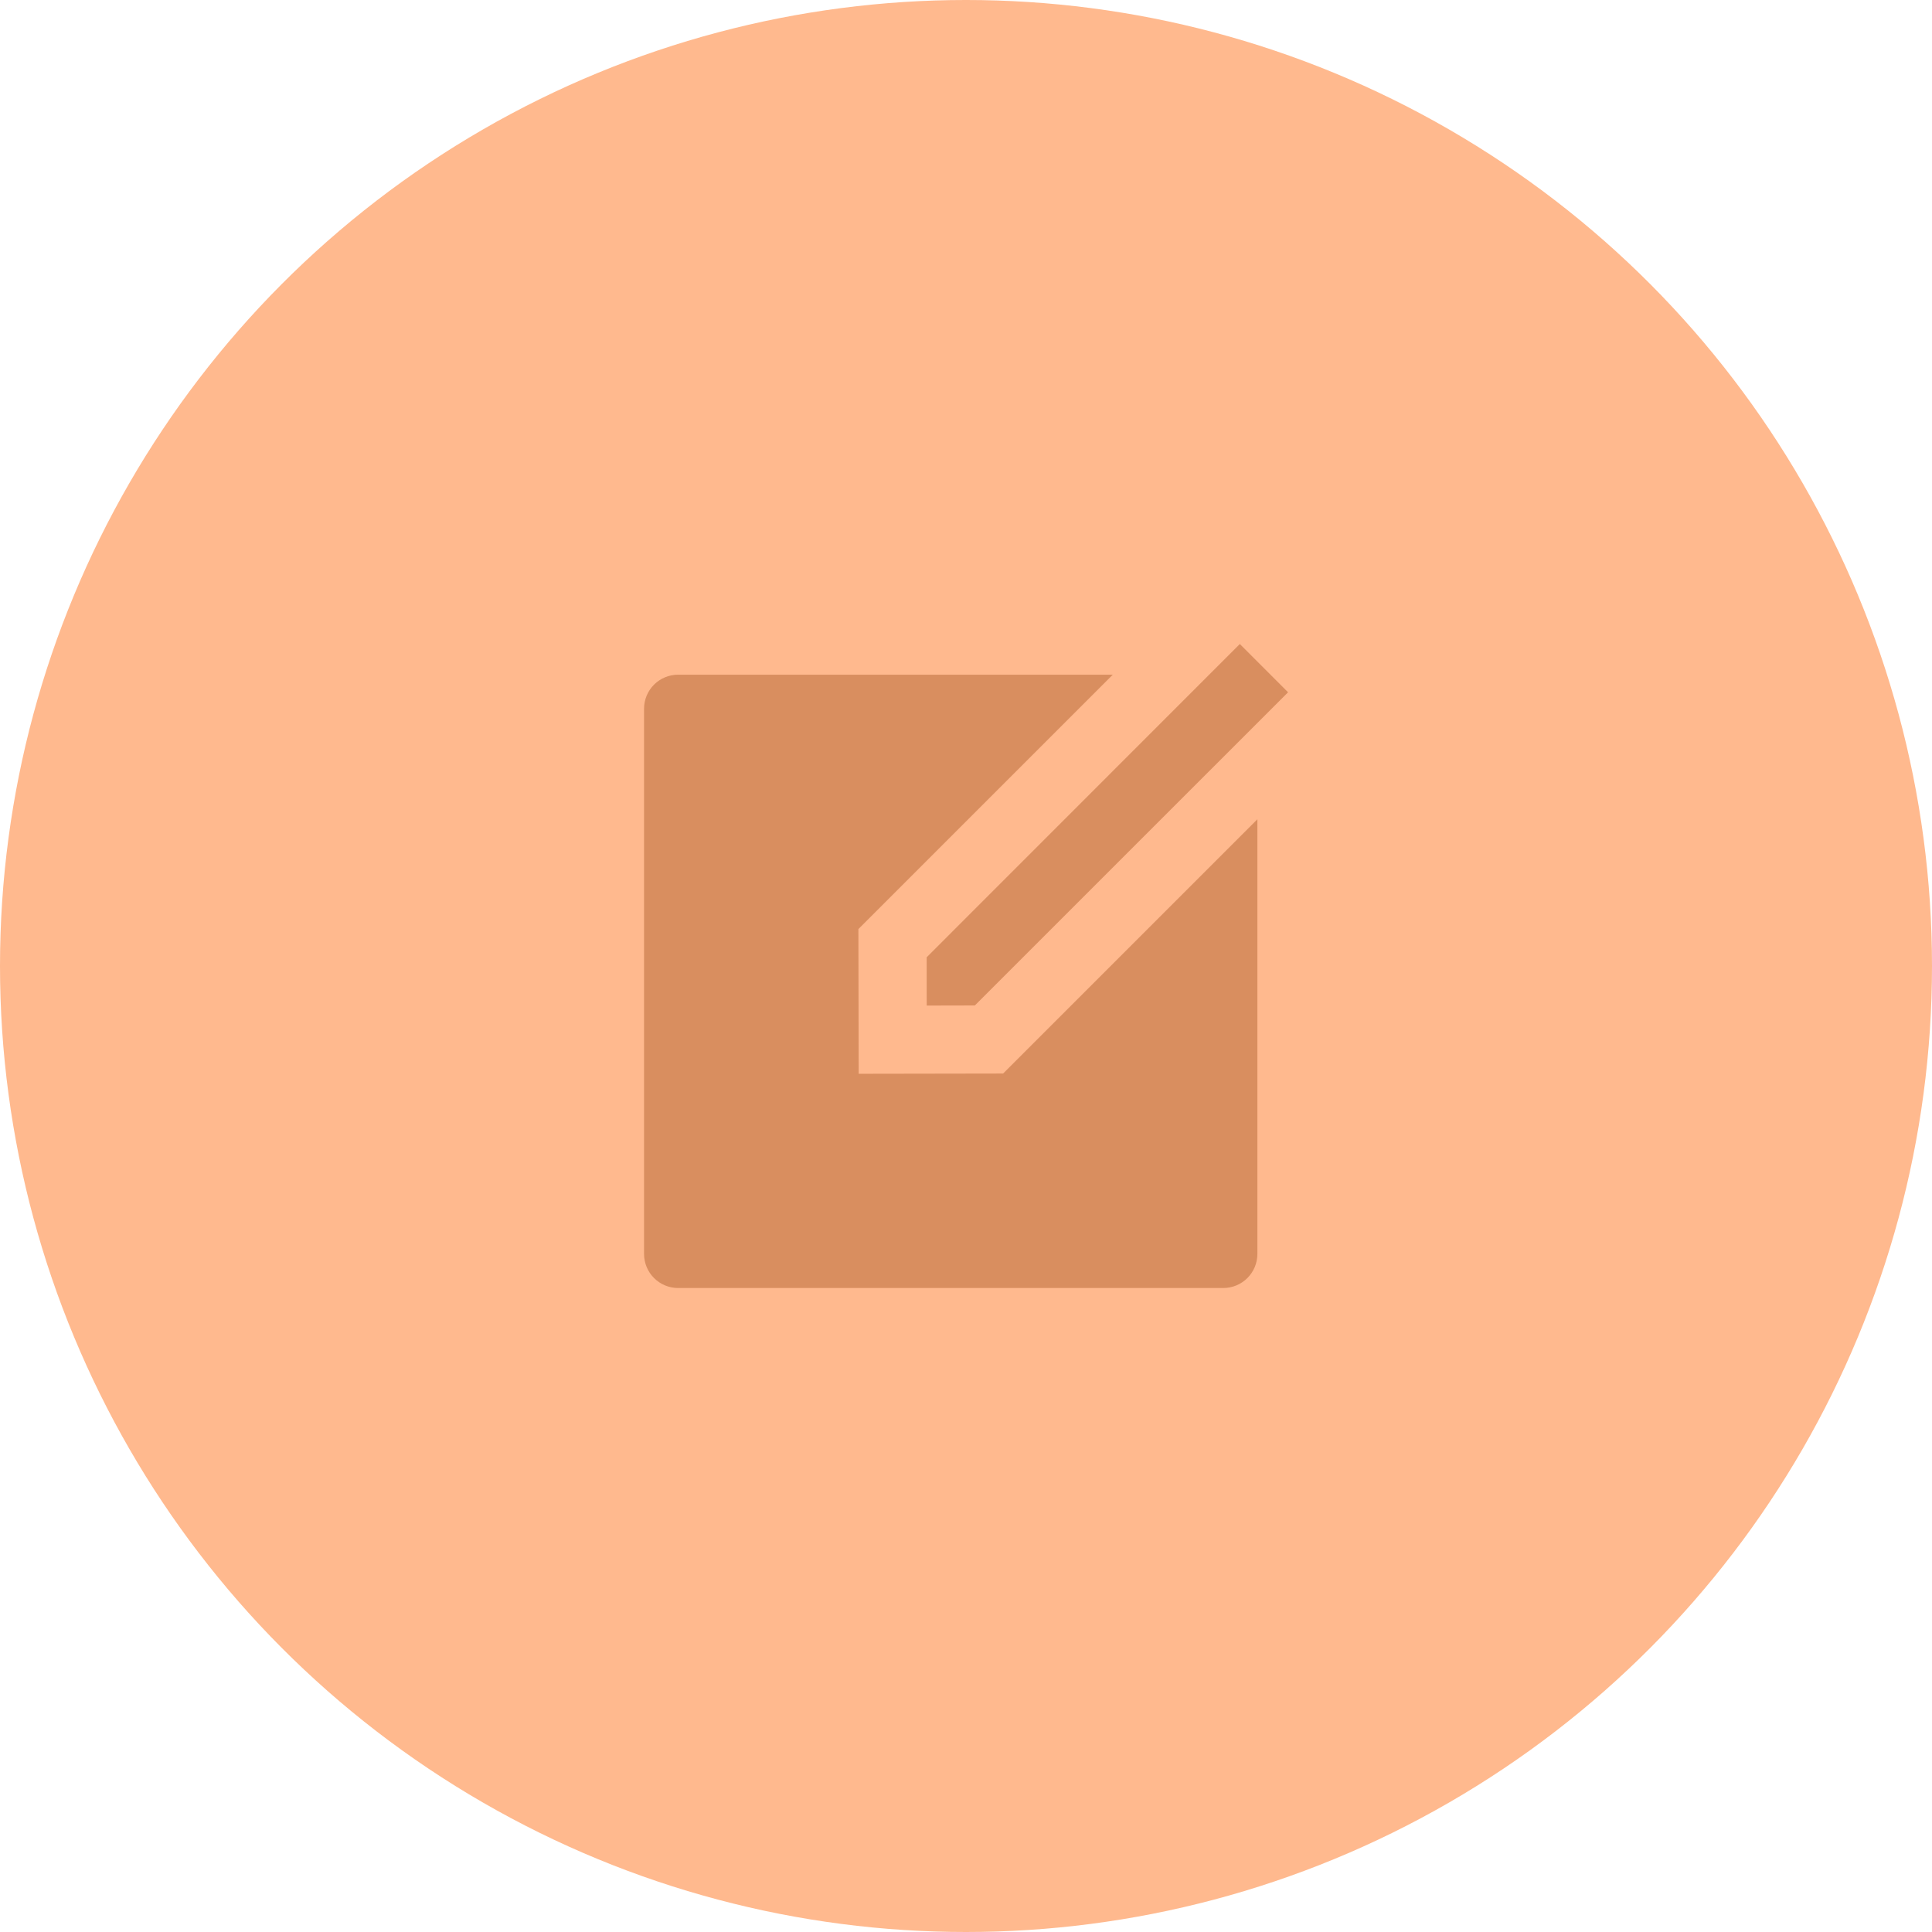 <svg width="56" height="56" viewBox="0 0 56 56" fill="none" xmlns="http://www.w3.org/2000/svg">
<circle cx="28" cy="28" r="28" fill="#FFB98E"/>
<path d="M32.255 19.556L24.881 26.93L24.889 31.124L29.075 31.117L36.446 23.747V36.346C36.446 36.608 36.342 36.859 36.157 37.044C35.971 37.23 35.72 37.334 35.458 37.334H19.656C19.394 37.334 19.142 37.23 18.957 37.044C18.772 36.859 18.668 36.608 18.668 36.346V20.544C18.668 20.282 18.772 20.03 18.957 19.845C19.142 19.66 19.394 19.556 19.656 19.556H32.255ZM35.937 18.667L37.335 20.066L28.256 29.144L26.861 29.147L26.86 27.747L35.937 18.667Z" fill="#D98E5F"/>
</svg>
